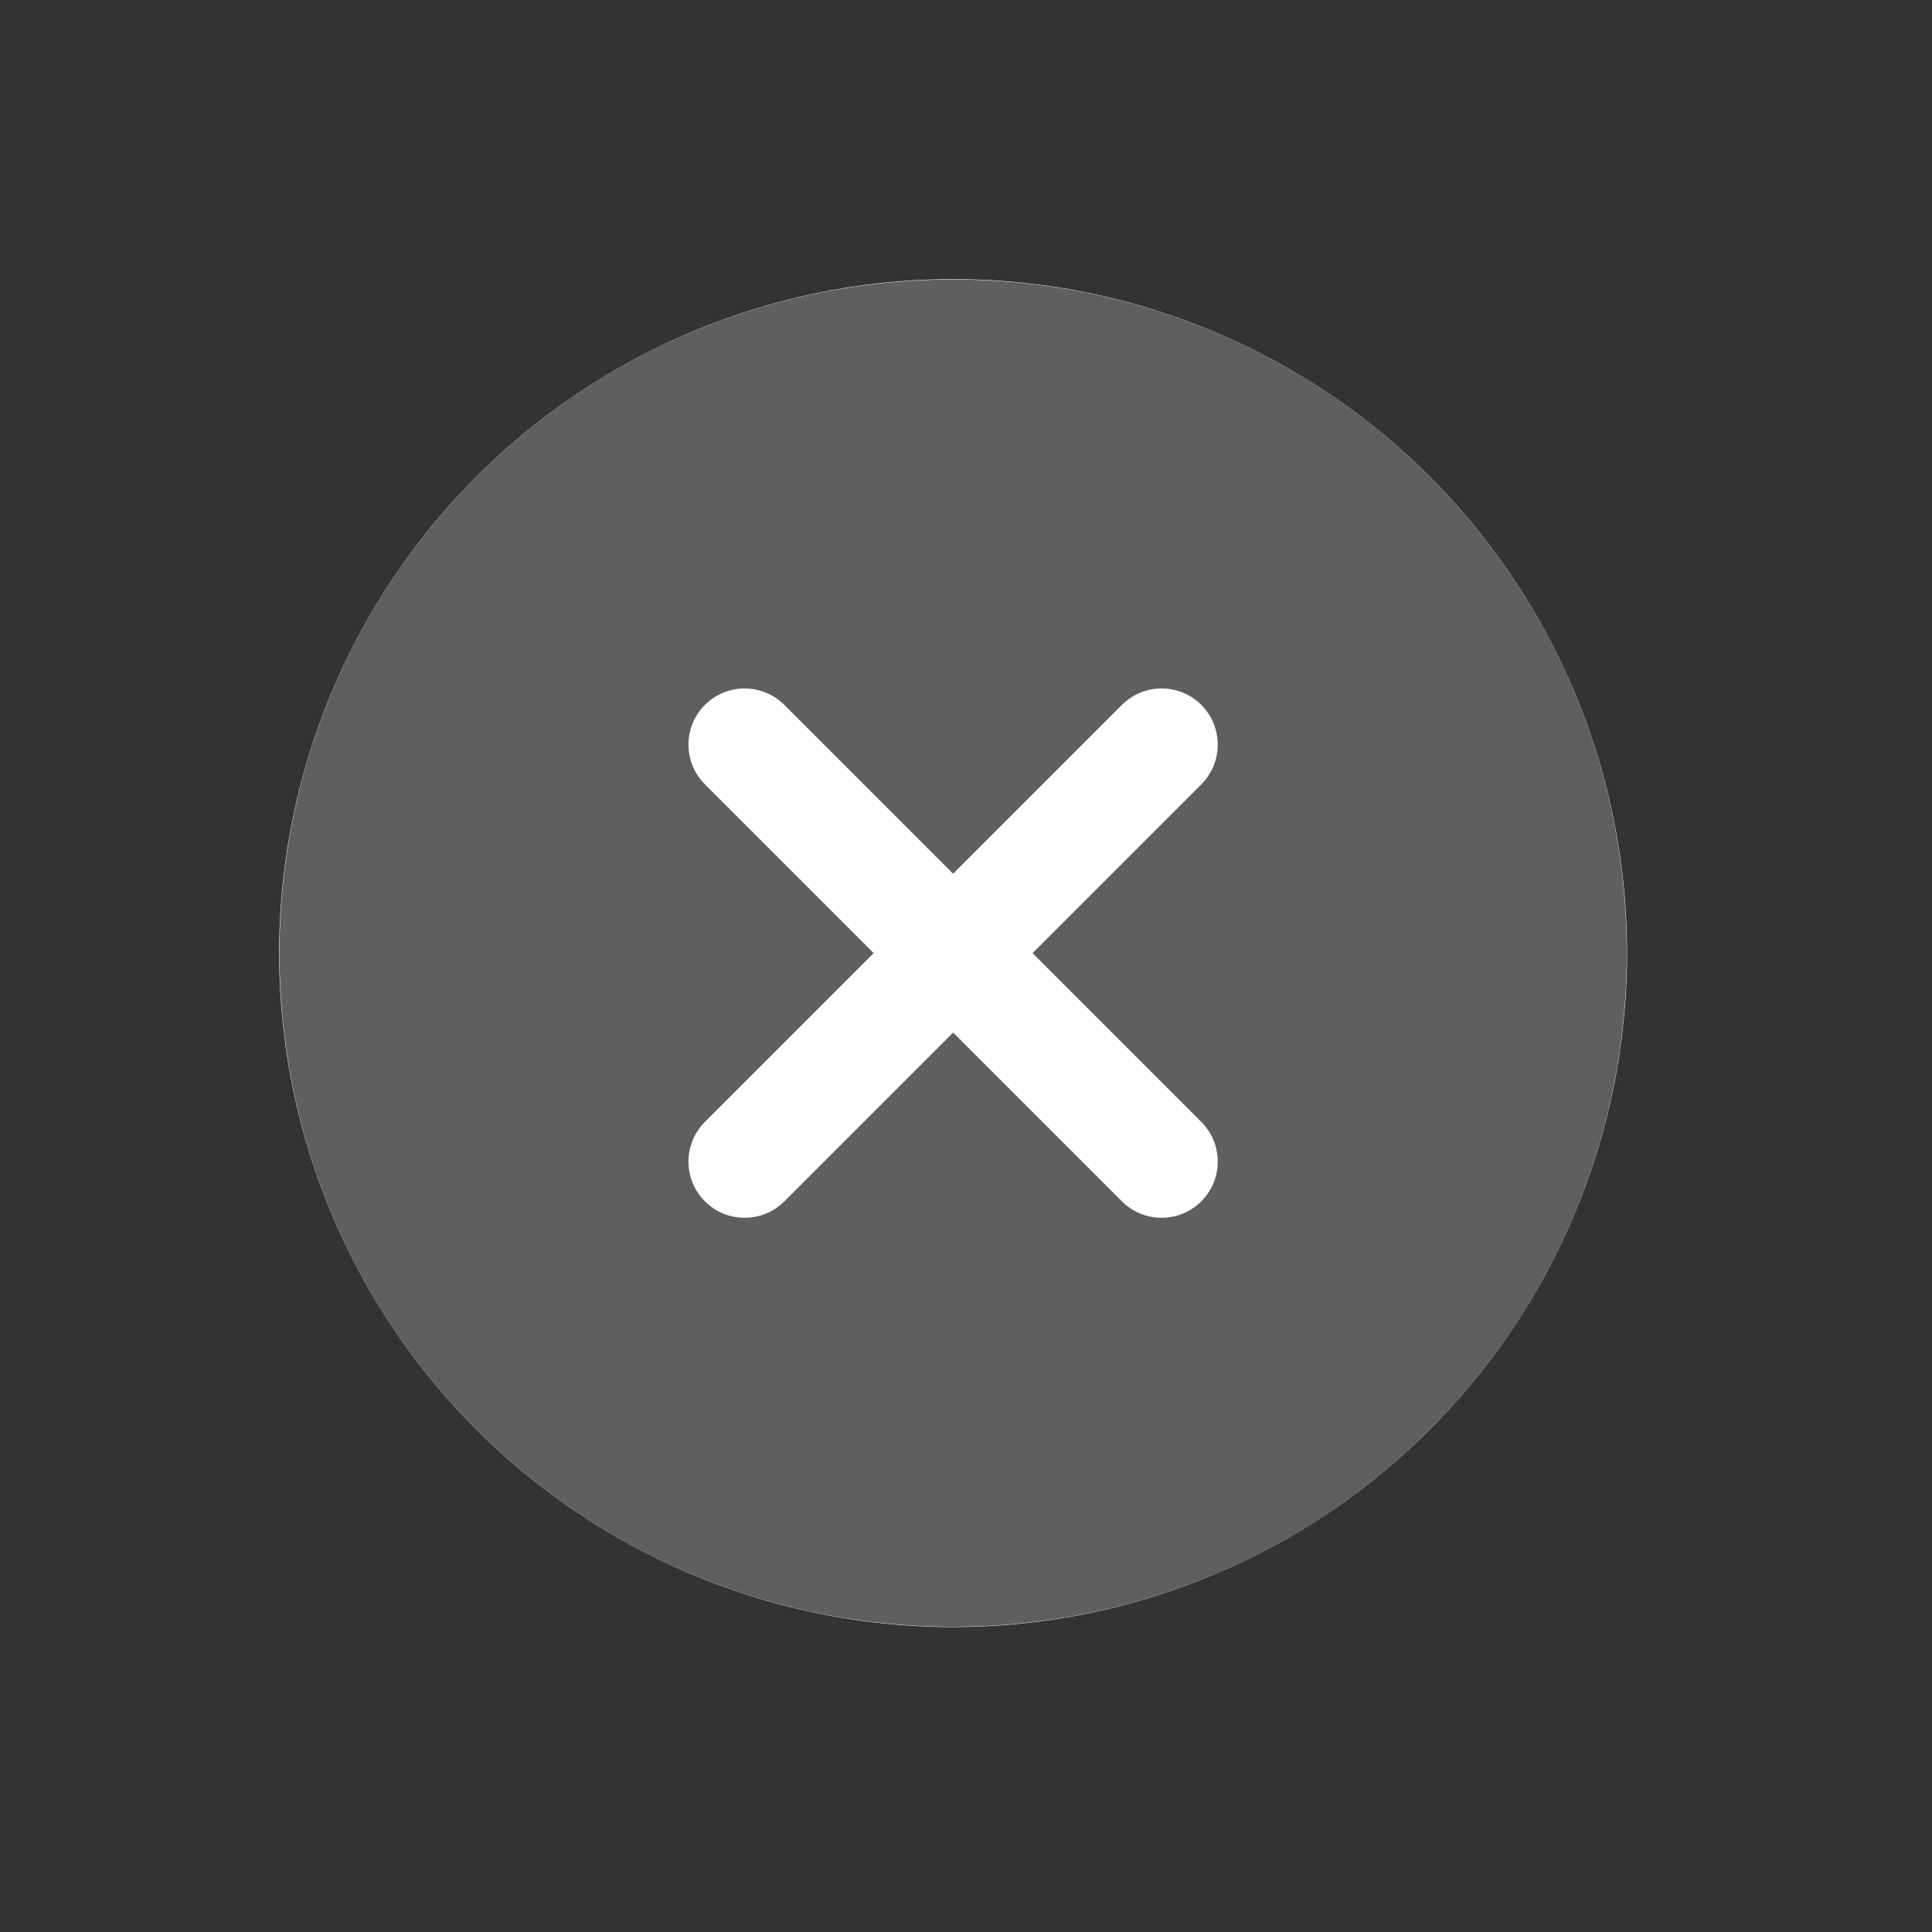 <svg width="43" height="43" viewBox="0 0 43 43" fill="none" xmlns="http://www.w3.org/2000/svg">
<rect x="0" y="0" width="43" height="43" fill="#333333" stroke="none"/>
<circle cx="21.213" cy="21.213" r="15" transform="rotate(-45 21.213 21.213)" fill="white"/>
<path d="M10.607 10.607C4.758 16.456 4.758 25.971 10.607 31.82C16.455 37.669 25.971 37.669 31.82 31.82C37.669 25.971 37.669 16.456 31.82 10.607C25.971 4.758 16.455 4.758 10.607 10.607ZM26.737 17.457L22.981 21.213L26.737 24.97C27.225 25.458 27.225 26.25 26.737 26.738C26.25 27.226 25.458 27.226 24.97 26.738L21.213 22.981L17.457 26.738C16.969 27.226 16.177 27.226 15.689 26.738C15.201 26.25 15.201 25.458 15.689 24.97L19.445 21.213L15.689 17.457C15.201 16.969 15.201 16.177 15.689 15.689C16.177 15.201 16.969 15.201 17.457 15.689L21.213 19.446L24.97 15.689C25.458 15.201 26.25 15.201 26.737 15.689C27.225 16.177 27.225 16.969 26.737 17.457Z" fill="#5F5F5F"/>
</svg>